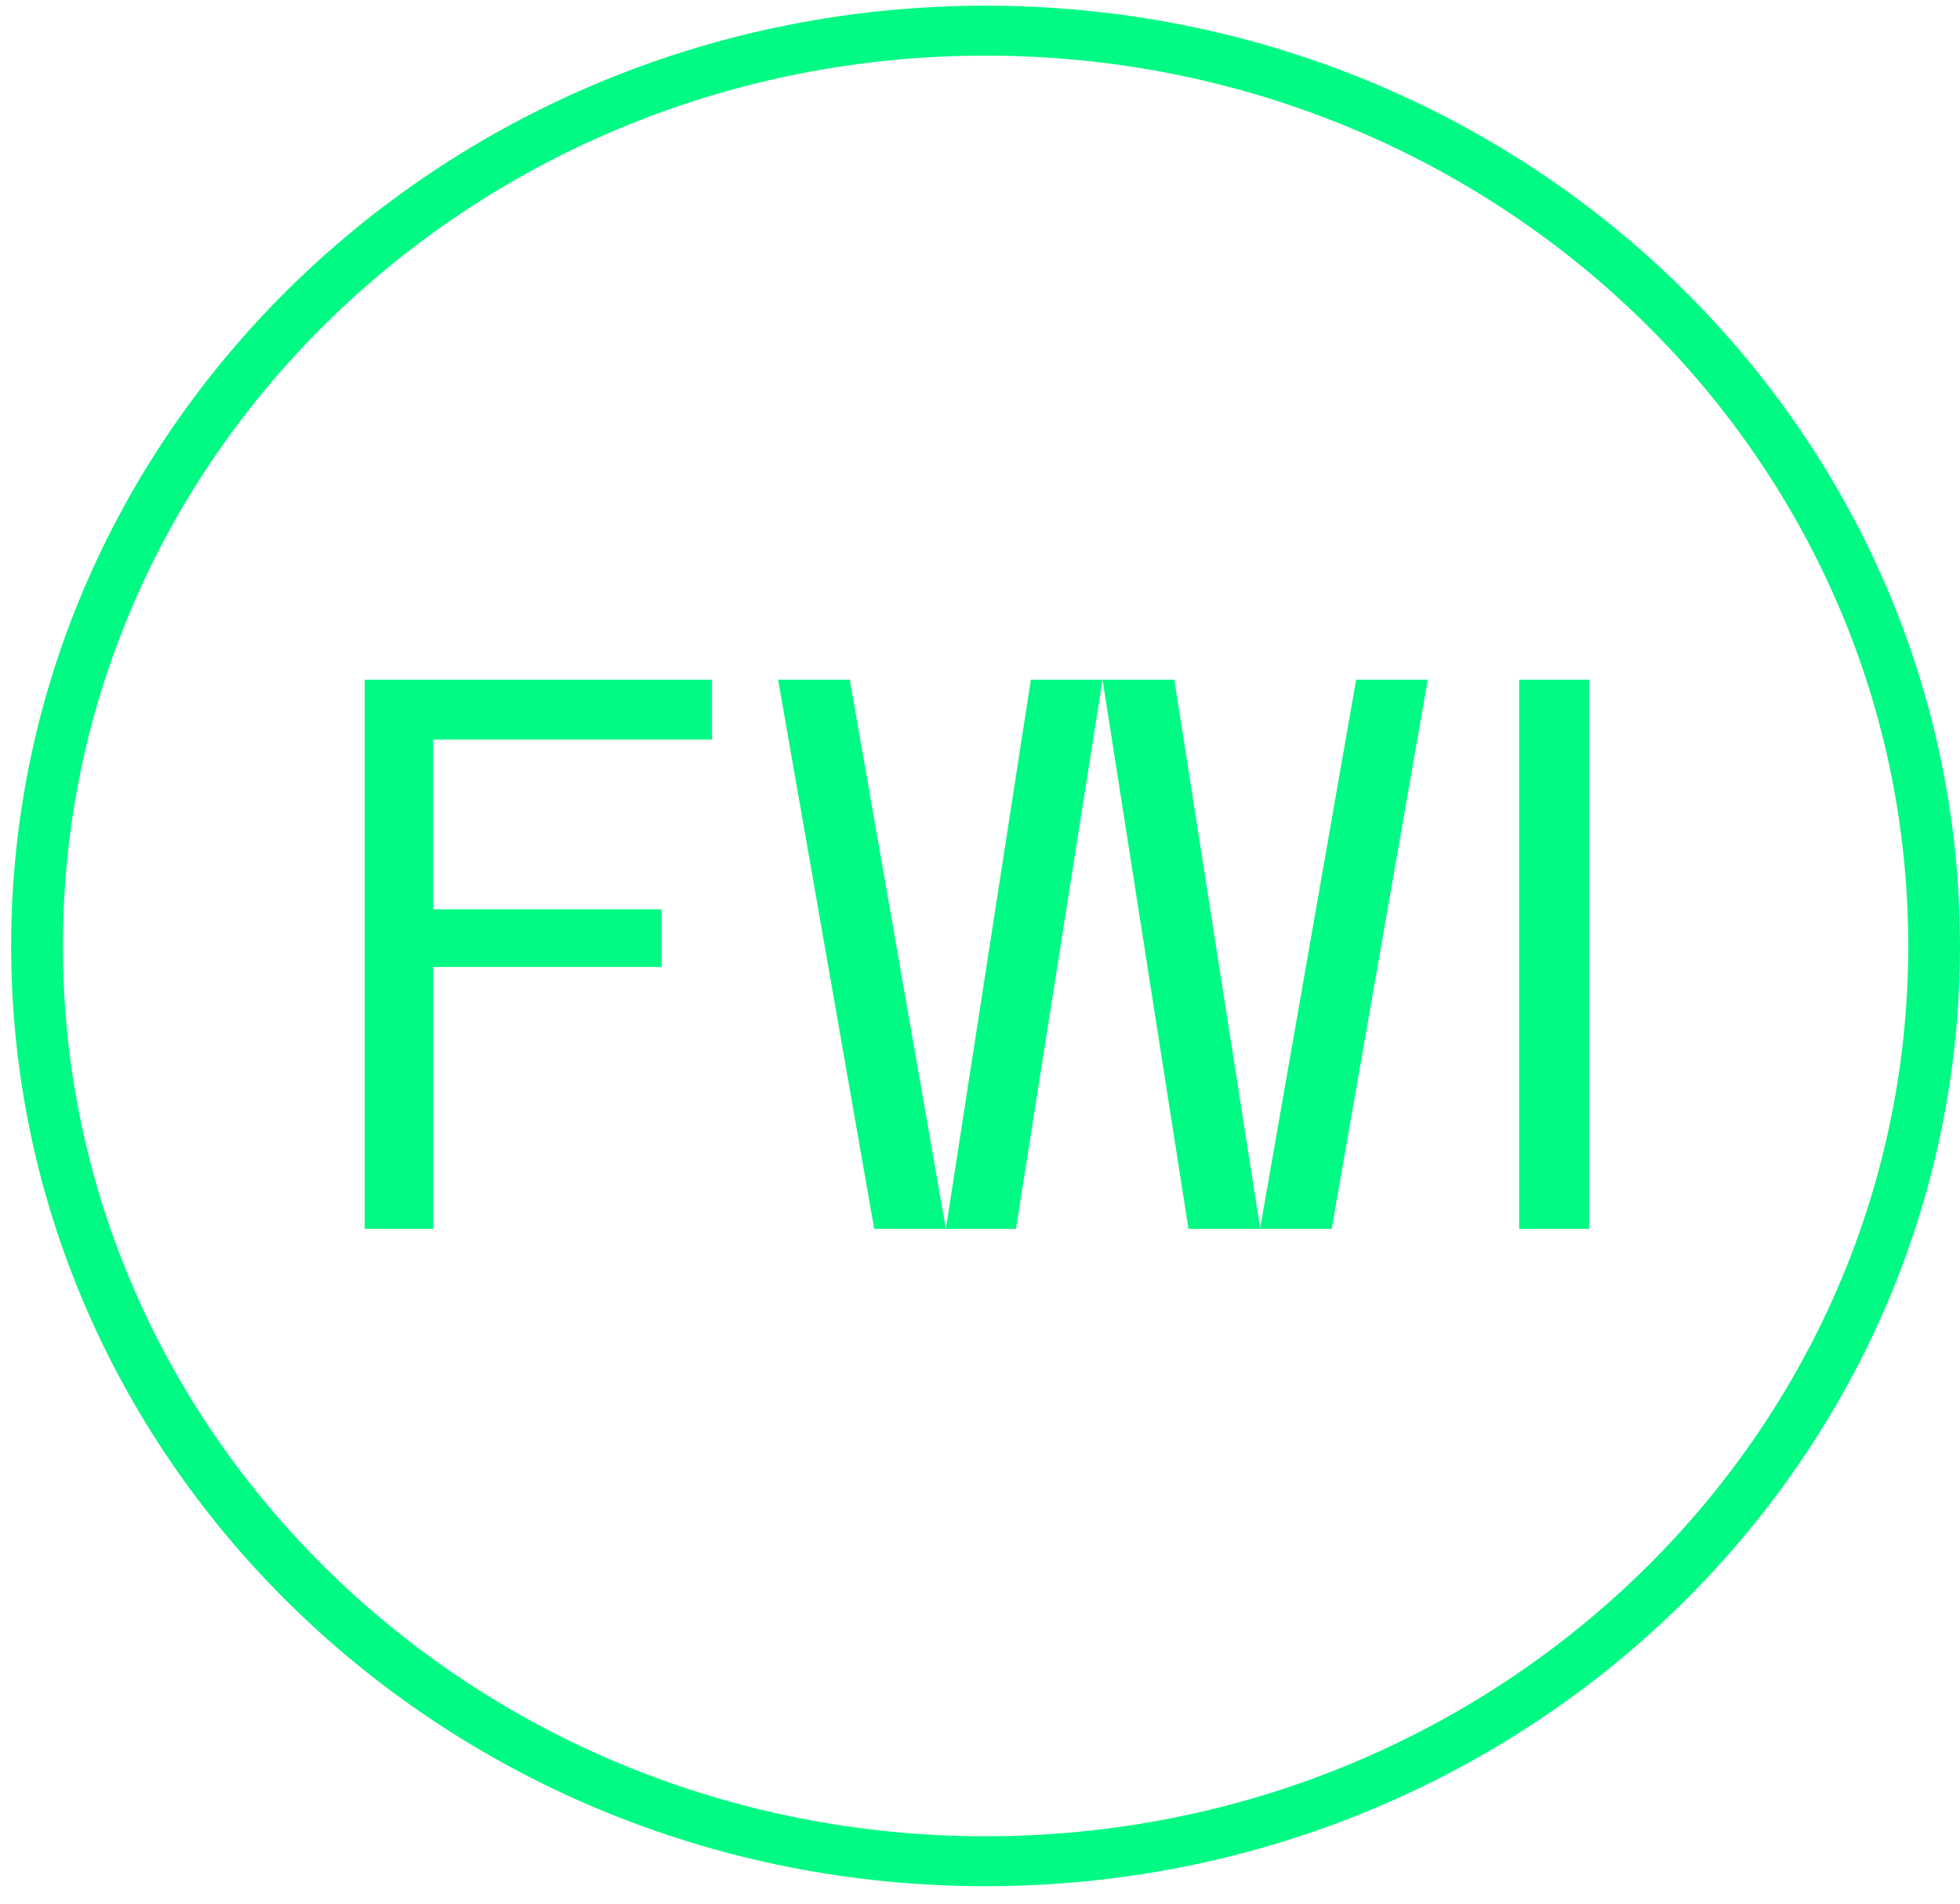 <svg xmlns="http://www.w3.org/2000/svg" width="69" height="67" viewBox="0 0 69 67"><g><g><g><path fill="#00fa83" d="M67.179 33.293l-.005.518c-.287 17.067-14.718 30.818-32.478 30.818-17.938 0-32.482-14.03-32.482-31.336 0-17.306 14.544-31.336 32.482-31.336 17.76 0 32.191 13.751 32.478 30.818zm1.821 0l-.005-.547C68.692 14.722 53.452.2 34.696.2 15.752.2.393 15.017.393 33.293c0 18.276 15.359 33.093 34.303 33.093 18.756 0 33.996-14.522 34.3-32.546z"/></g><g><path fill="#00fa83" d="M53.48 43.25h2.466V23.921H53.48zM29.916 23.921h-2.524l3.383 19.329h2.523zm5.85 19.329l3.048-19.329h-2.523L33.299 43.25zm8.593 0l.003-.018-3.022-19.31h-2.526L41.84 43.25zm2.521 0l3.383-19.329h-2.521l-3.38 19.31.003.019zM15.252 32.005V26.03h9.814v-2.109H12.84V43.25h2.413v-9.218h8.04v-2.027z"/></g></g></g></svg>